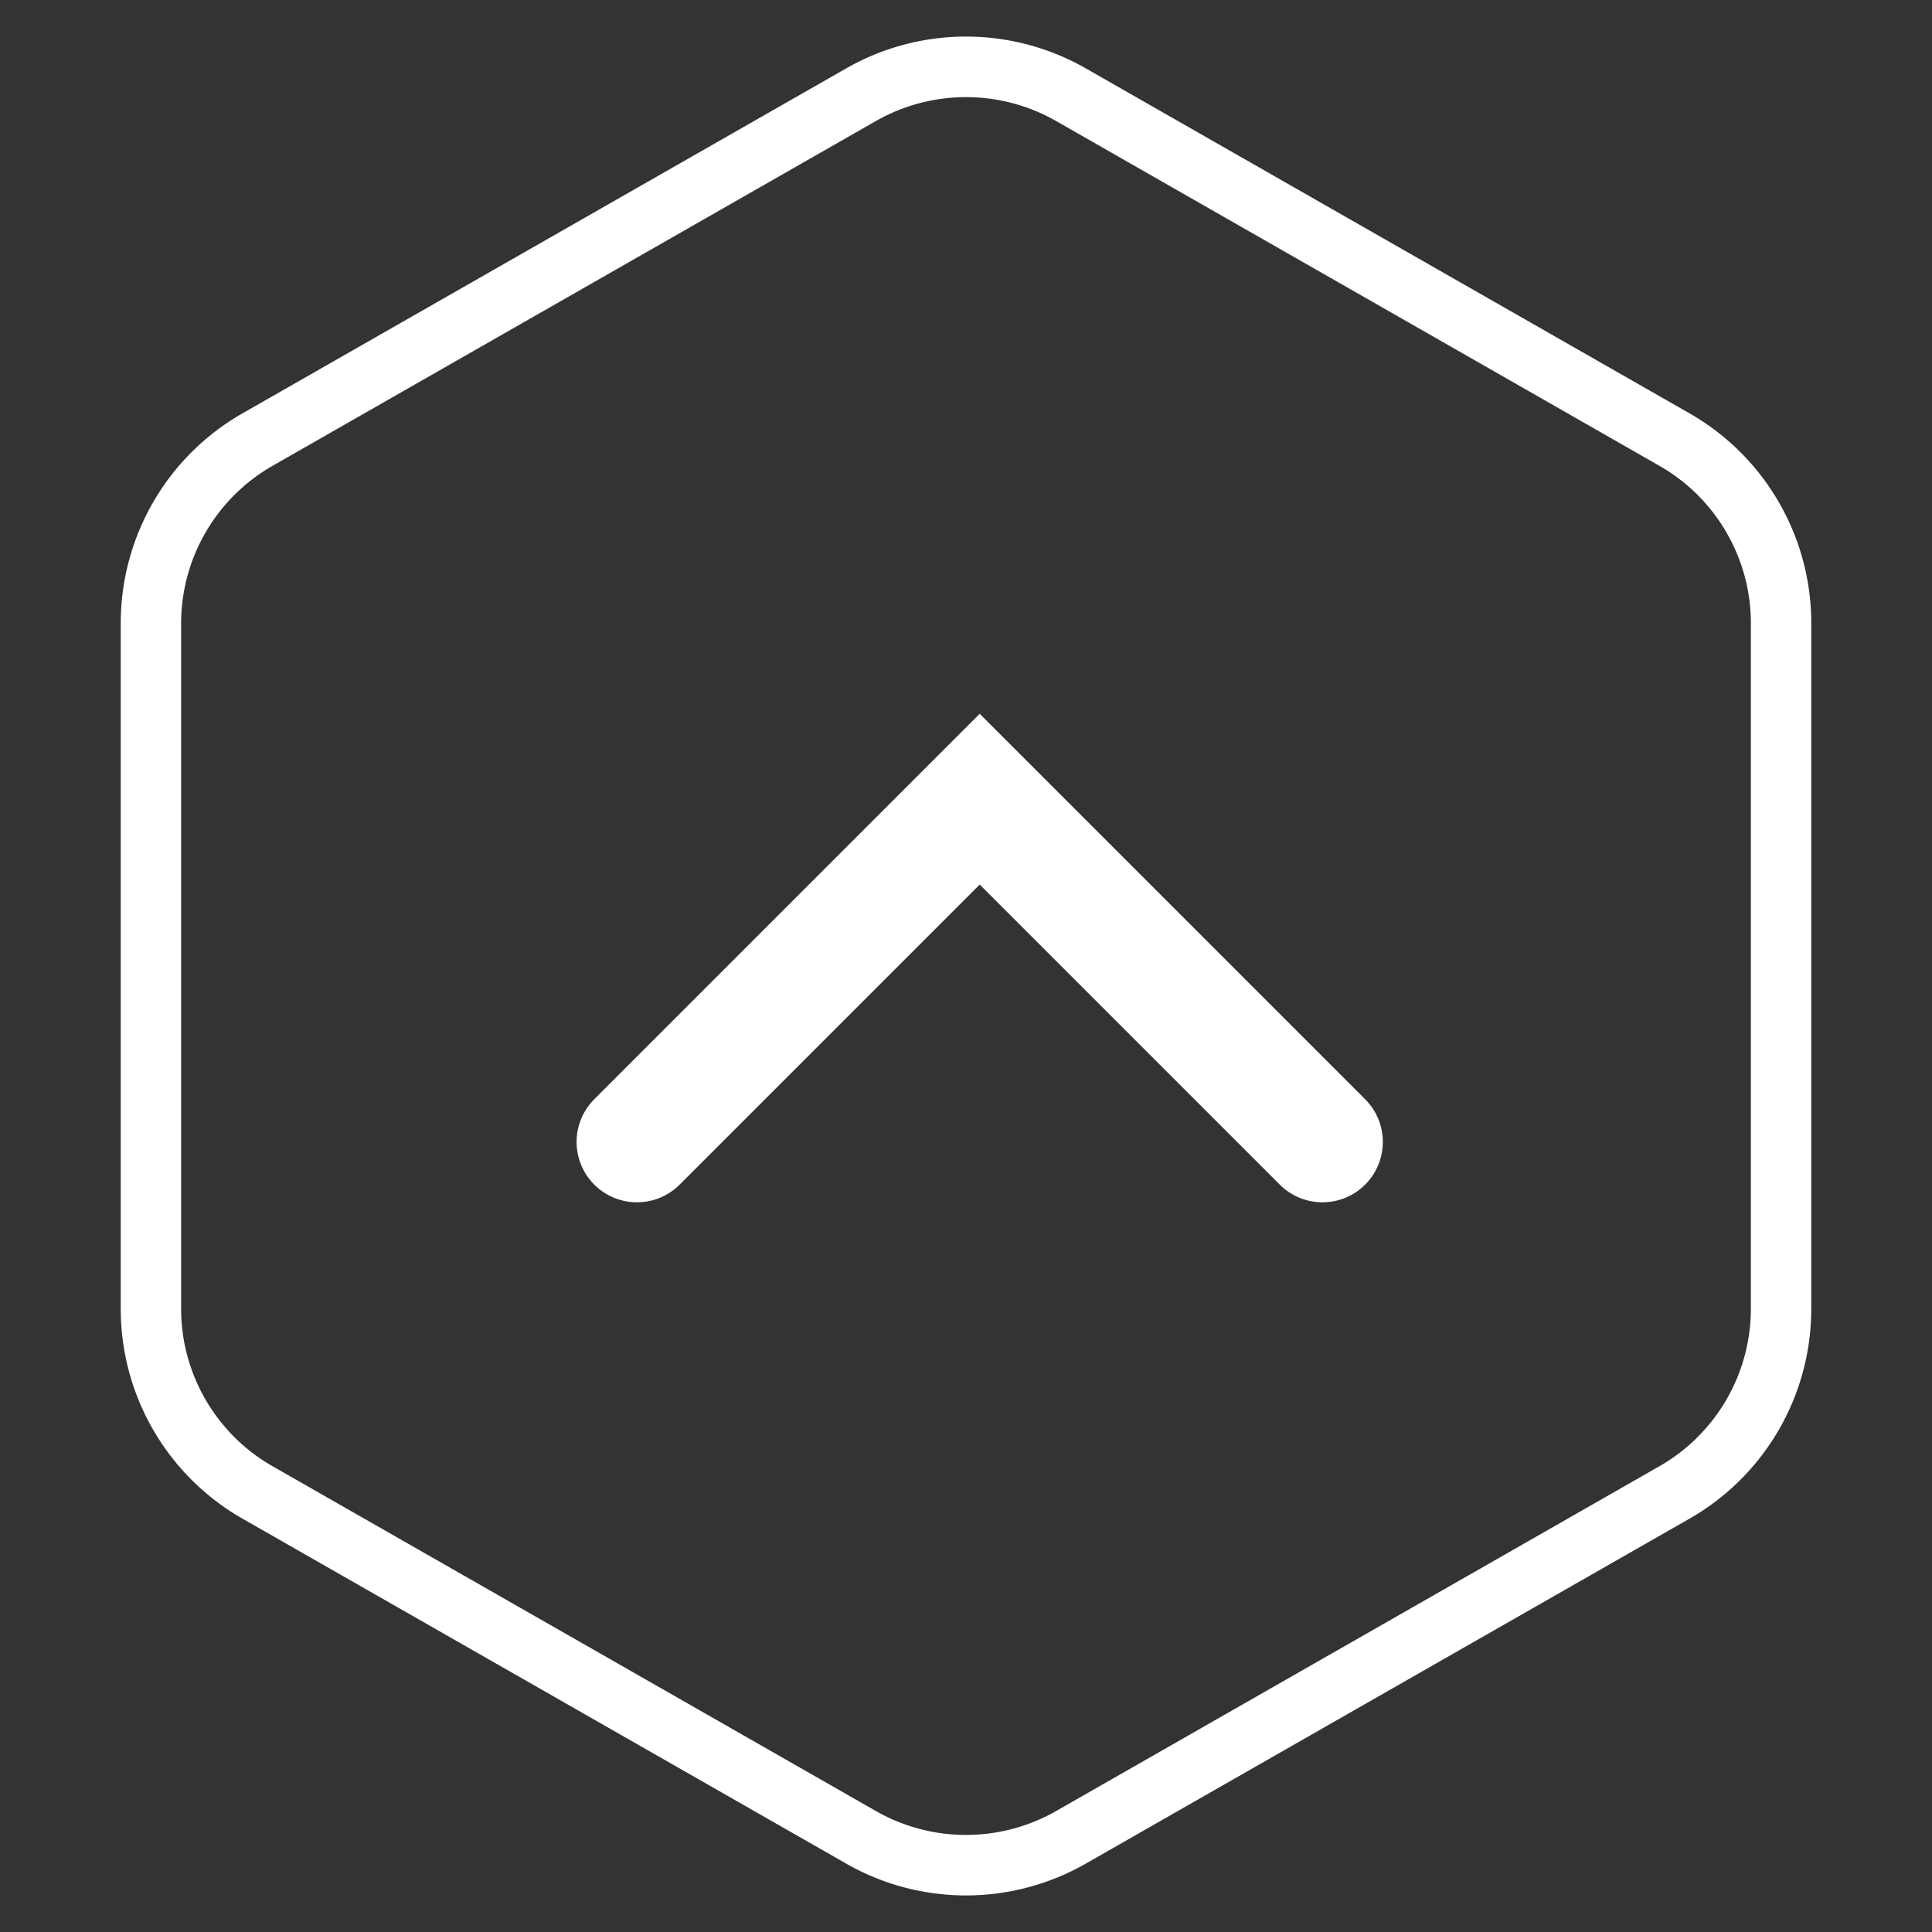<svg xmlns="http://www.w3.org/2000/svg" width="32" height="32">
    <rect width="100%" height="100%" fill="#333333" stroke="none"/>
    <g data-name="mainicon_myworkarrow">
        <g data-name="Polygon 1" style="fill:transparent">
            <path d="M21.679 27.5H10.32a3.508 3.508 0 0 1-3.039-1.764l-5.714-10a3.514 3.514 0 0 1 0-3.472l5.714-10A3.508 3.508 0 0 1 10.322.5h11.357c1.253 0 2.417.676 3.039 1.764l5.714 10a3.514 3.514 0 0 1 0 3.472l-5.714 10a3.508 3.508 0 0 1-3.04 1.764z" style="stroke:none" transform="rotate(90 15 15)"/>
            <path d="M10.321 1c-1.074 0-2.072.58-2.604 1.512l-5.715 10a3.012 3.012 0 0 0 0 2.976l5.715 10A3.007 3.007 0 0 0 10.32 27H21.68c1.074 0 2.072-.58 2.604-1.512l5.715-10a3.012 3.012 0 0 0 0-2.976l-5.715-10A3.007 3.007 0 0 0 21.68 1H10.32m0-1H21.68a4 4 0 0 1 3.473 2.015l5.714 10a4 4 0 0 1 0 3.97l-5.714 10A4 4 0 0 1 21.679 28H10.32a4 4 0 0 1-3.473-2.015l-5.714-10a4 4 0 0 1 0-3.97l5.714-10A4 4 0 0 1 10.321 0z" style="fill:#fff;stroke:none" transform="rotate(90 15 15)"/>
        </g>
        <path data-name="Path 141" d="m0 0 5.677 5.677L0 11.354" transform="rotate(-90 14.732 4.182)" style="fill:none;stroke:#fff;stroke-linecap:round;stroke-width:2px"/>
    </g>
</svg>

